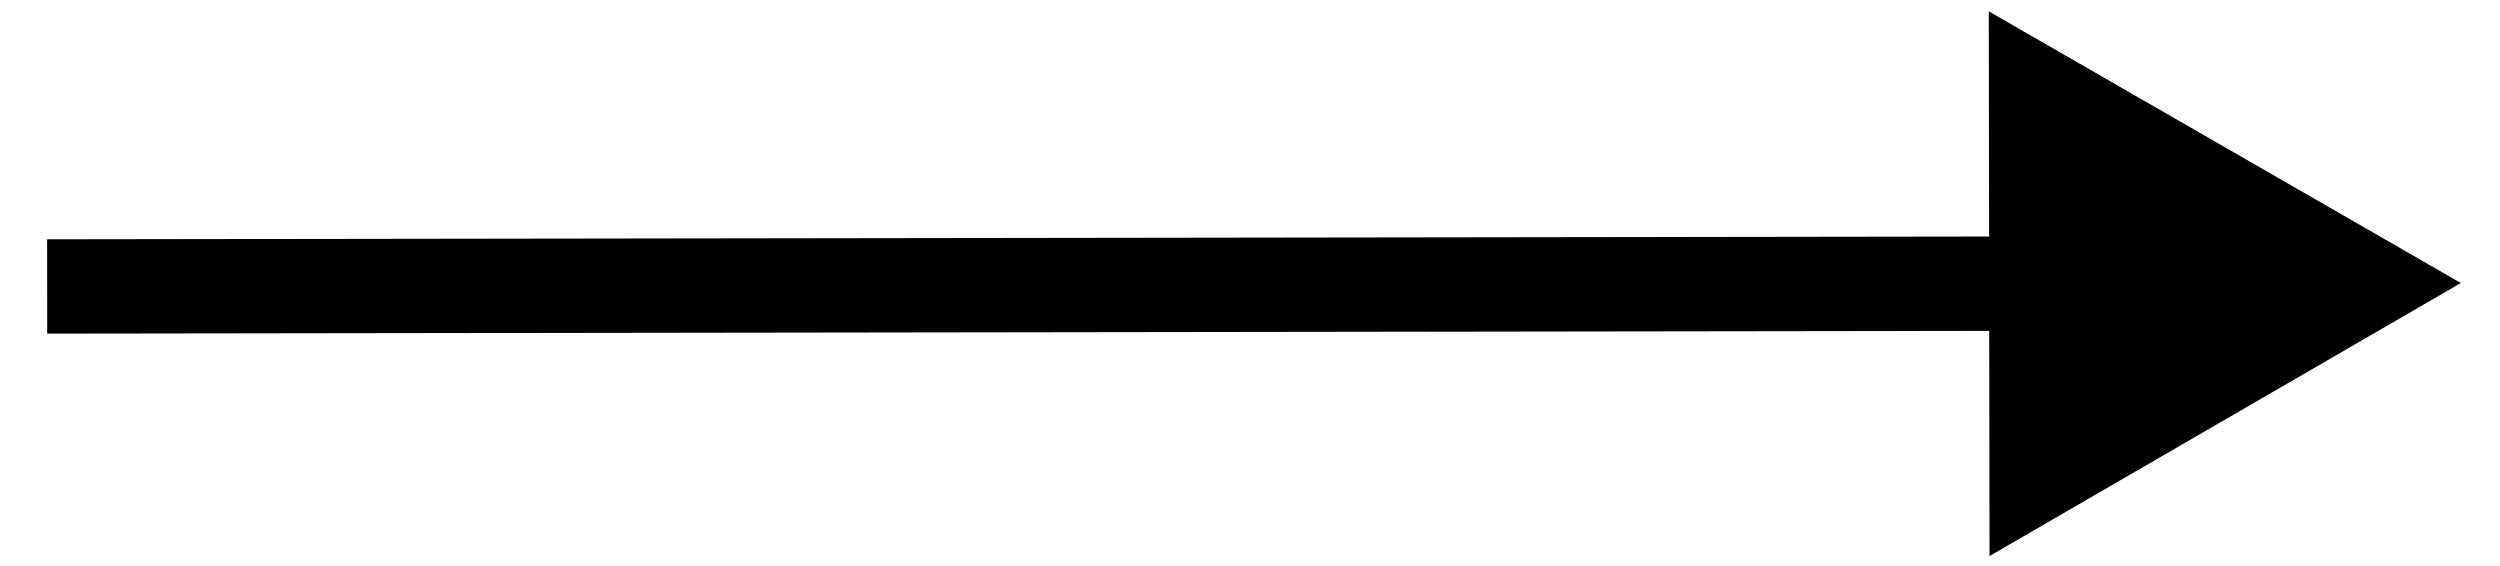 <svg width="53" height="12" viewBox="0 0 53 12" fill="none" xmlns="http://www.w3.org/2000/svg">
<path d="M52.17 6L42.162 0.241L42.178 11.788L52.17 6ZM43.169 5.013L0.999 5.073L1.001 7.073L43.171 7.013L43.169 5.013Z" fill="black"/>
</svg>
